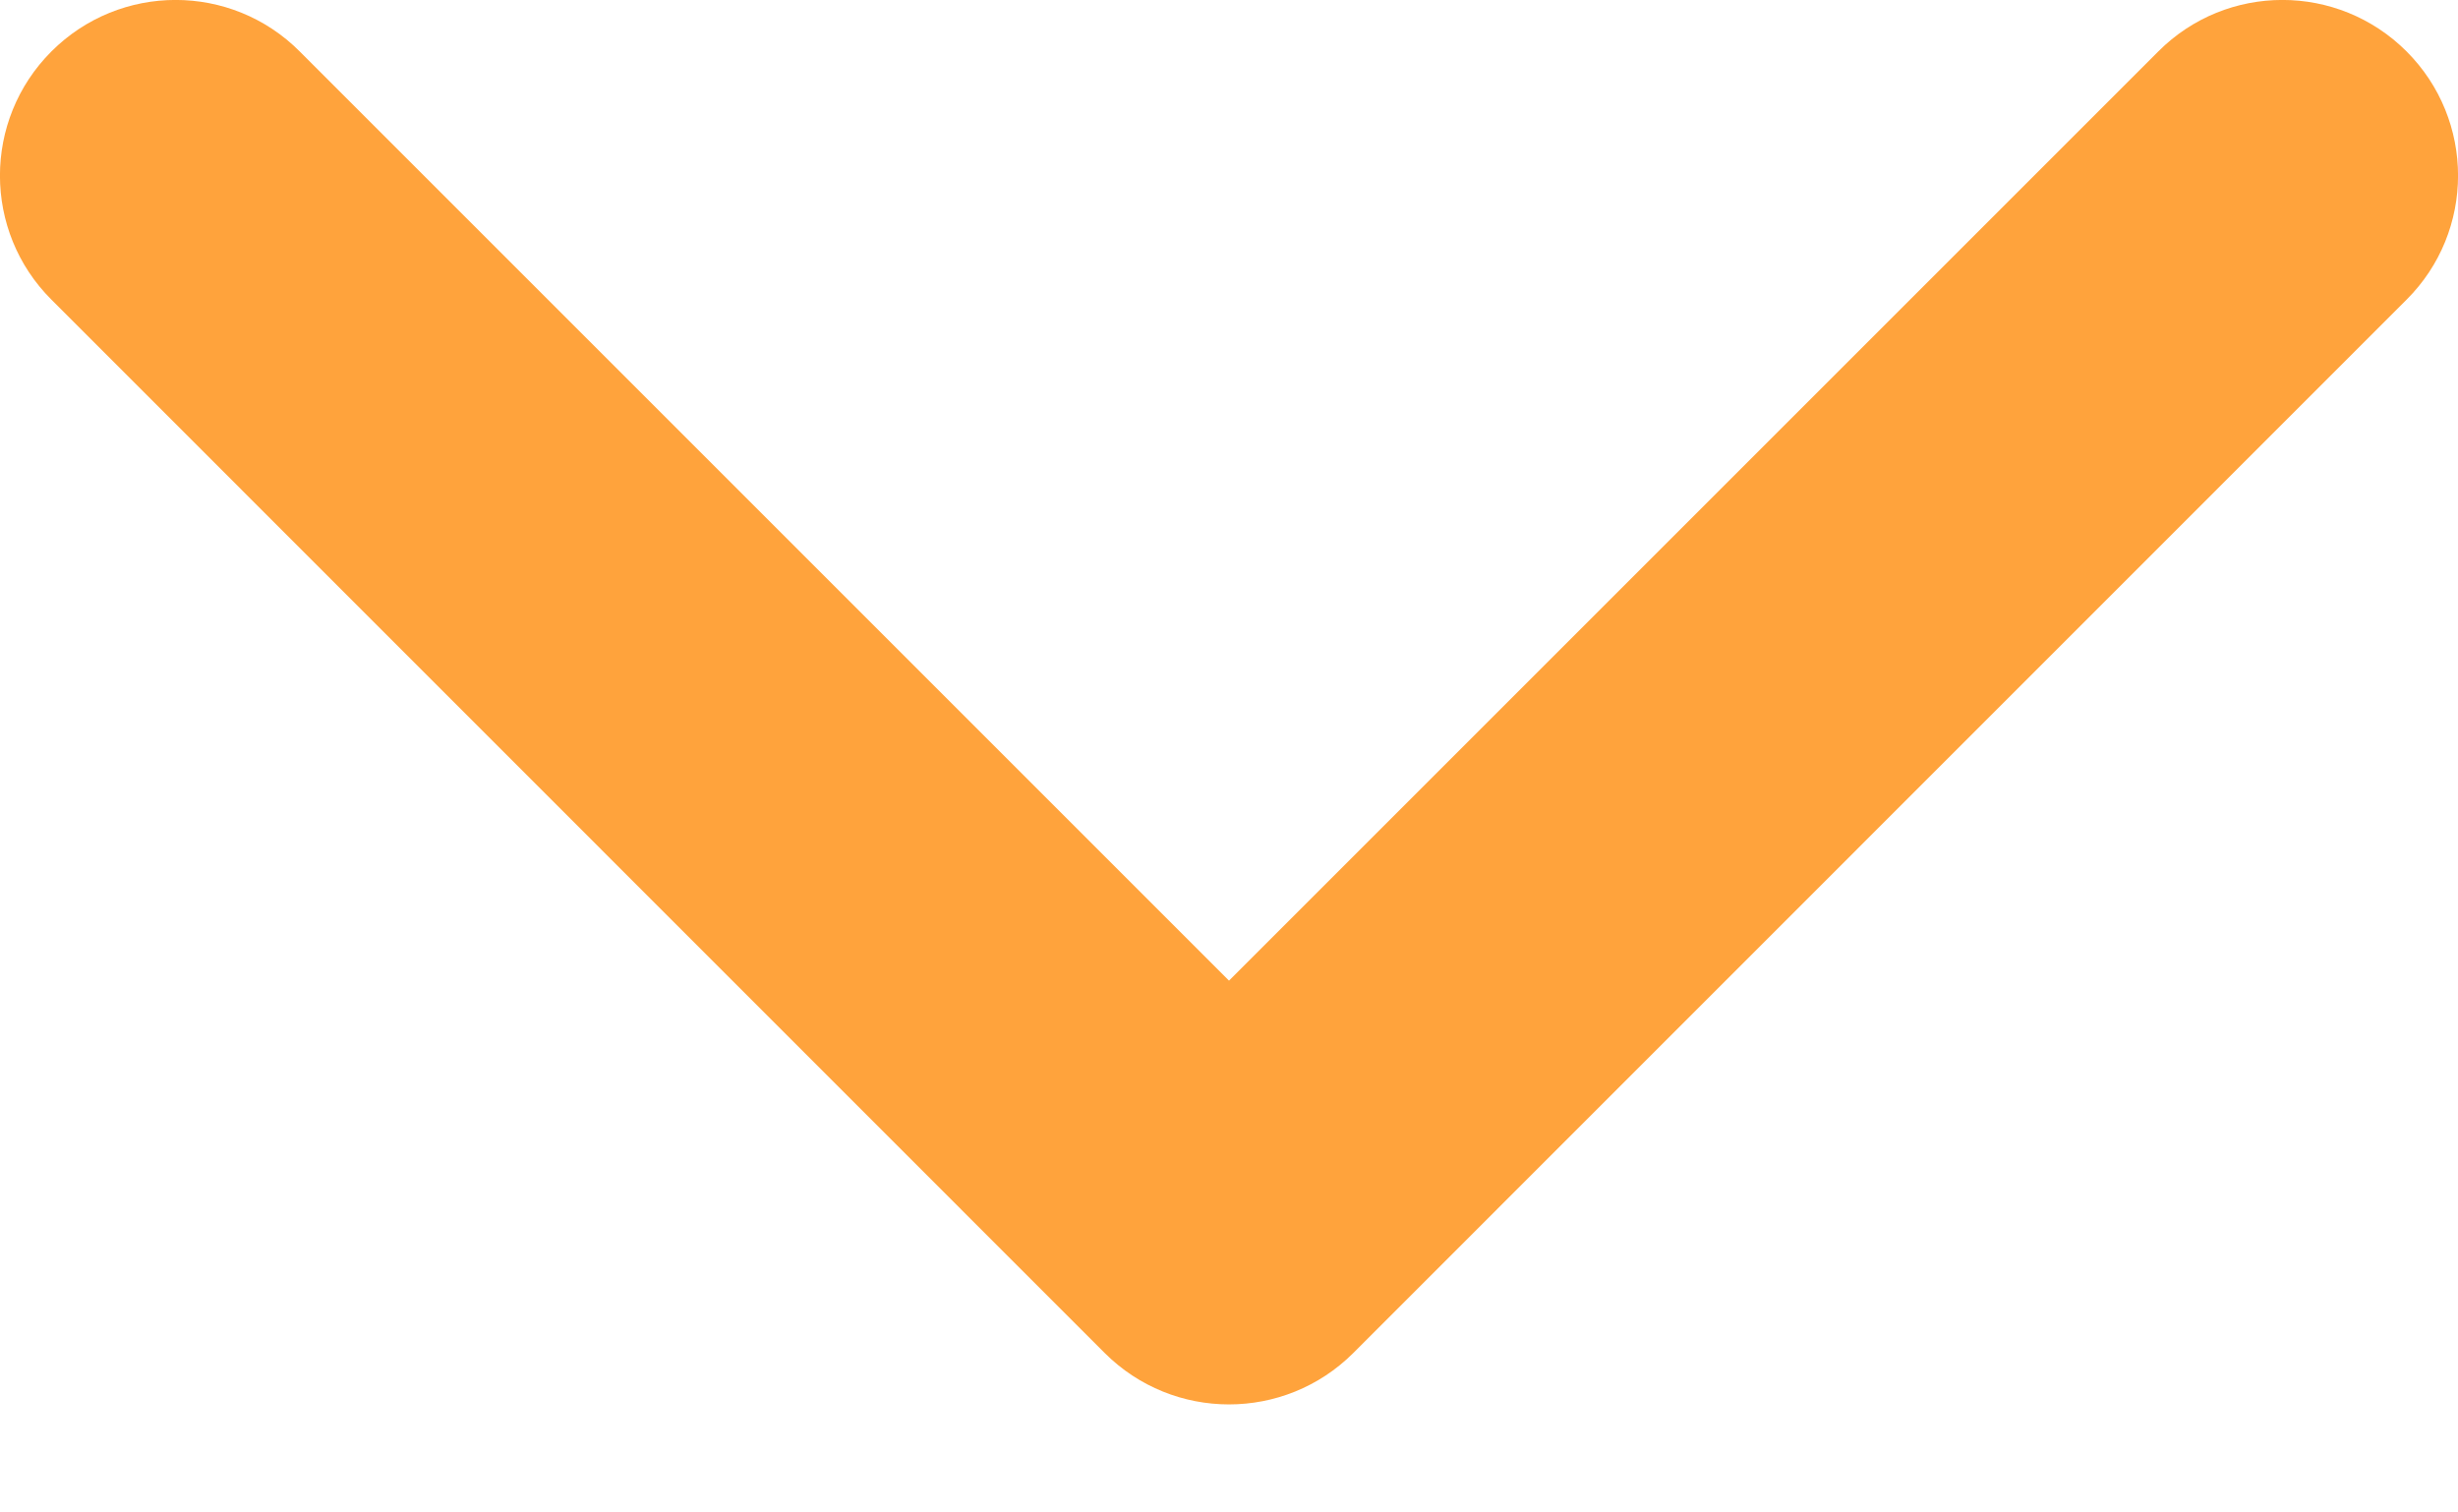 <svg width="13" height="8" viewBox="0 0 13 8" fill="none" xmlns="http://www.w3.org/2000/svg">
<path fillRule="evenodd" clipRule="evenodd" d="M0.272 0.272C0.635 -0.091 1.223 -0.091 1.585 0.272L6.5 5.187L11.415 0.272C11.777 -0.091 12.365 -0.091 12.728 0.272C13.091 0.635 13.091 1.223 12.728 1.585L7.157 7.157C6.794 7.519 6.206 7.519 5.843 7.157L0.272 1.585C-0.091 1.223 -0.091 0.635 0.272 0.272Z" fill="#FFA33C"/>
</svg>
